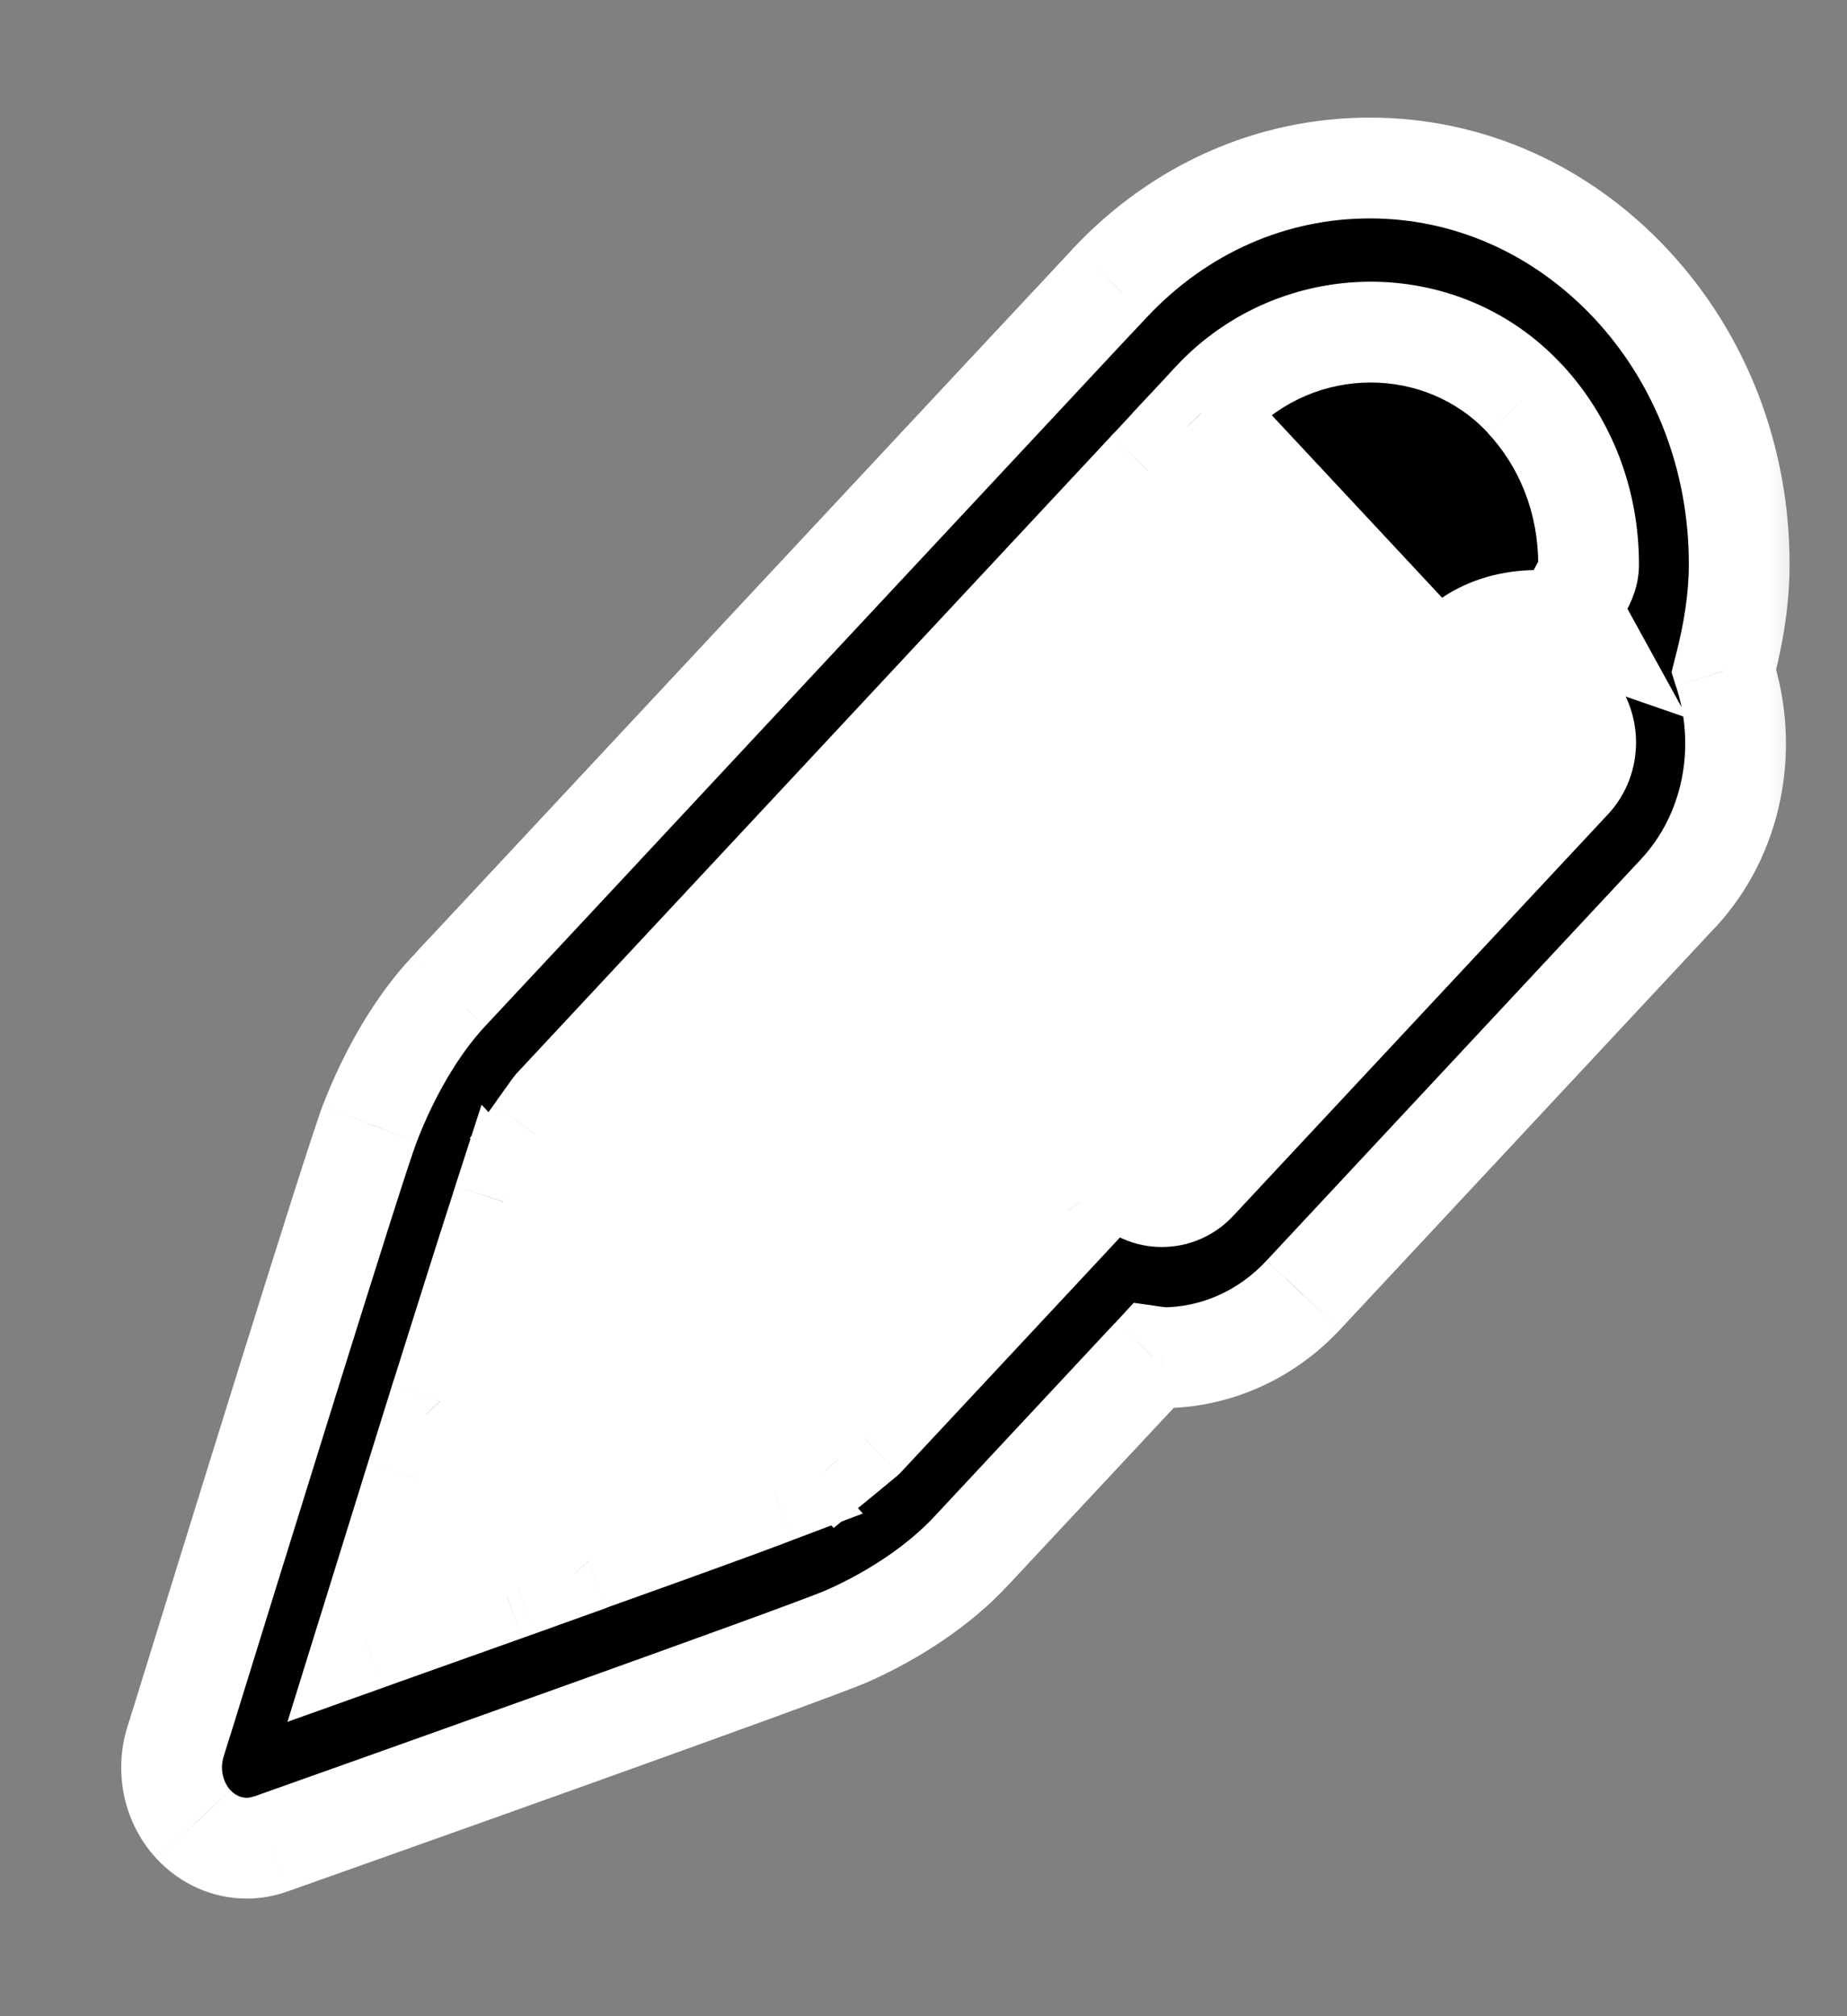 <svg width="11" height="12" viewBox="0 0 11 12" fill="none" xmlns="http://www.w3.org/2000/svg">
<rect x="0" y="0" width="11" height="12" fill="#808080" stroke="none"/>
<path d="M4.894 8.824L2.116 9.826L2.925 6.53L4.894 8.824Z" fill="white"/>
<path d="M9.885 4.418L7.451 1.984L2.769 6.667L5.203 9.1L9.885 4.418Z" fill="white"/>
<mask id="path-3-outside-1_3086_64" maskUnits="userSpaceOnUse" x="0.022" y="0" width="11" height="12" fill="black">
<rect fill="white" x="0.022" width="11" height="12"/>
<path d="M9.411 3.735C9.169 3.651 8.848 3.687 8.657 3.891L9.411 3.735ZM9.411 3.735L9.357 3.636C9.38 3.532 9.462 3.469 9.461 3.358M9.411 3.735L8.657 3.891L8.606 3.945L8.573 3.981L8.54 3.945L7.187 2.496L7.153 2.46L7.187 2.425L7.225 2.383C7.731 1.844 8.587 1.842 9.079 2.371C9.326 2.635 9.461 2.985 9.461 3.358M6.615 1.679L6.616 1.677C7.03 1.24 7.577 1 8.158 1C8.746 1 9.298 1.246 9.714 1.69C10.129 2.135 10.358 2.727 10.358 3.357C10.358 3.569 10.323 3.775 10.271 3.977L10.267 3.992L10.272 4.007C10.414 4.453 10.323 4.965 9.992 5.32L7.762 7.708C7.53 7.956 7.226 8.081 6.922 8.081L6.888 8.077L6.865 8.073L6.848 8.091L5.78 9.235C5.599 9.428 5.339 9.608 5.045 9.737C4.812 9.84 2.146 10.786 1.611 10.976C1.564 10.991 1.517 11 1.47 11C1.353 11 1.238 10.95 1.153 10.859C1.034 10.731 0.991 10.541 1.045 10.369C1.058 10.327 1.075 10.272 1.095 10.206C1.349 9.387 2.112 6.921 2.201 6.69C2.323 6.375 2.49 6.096 2.67 5.903L2.67 5.903L2.672 5.9L2.681 5.891L2.714 5.856L2.839 5.722L3.284 5.245L4.638 3.795L5.994 2.343L6.443 1.863L6.57 1.727C6.6 1.694 6.615 1.679 6.615 1.679ZM4.544 8.912L4.614 8.885L4.561 8.828L3.05 7.209L2.997 7.152L2.972 7.229C2.903 7.443 2.779 7.836 2.63 8.311L2.62 8.34L2.641 8.362L3.485 9.267L3.506 9.289L3.533 9.279C3.976 9.121 4.342 8.988 4.544 8.912ZM2.532 8.853L2.478 8.796L2.454 8.873L2.207 9.668L2.177 9.764L2.266 9.732L3.008 9.467L3.081 9.441L3.027 9.384L2.532 8.853ZM6.345 7.273L6.372 7.244L6.351 7.21C6.173 6.918 6.191 6.532 6.428 6.279L8.256 4.321L8.289 4.285L8.256 4.249L6.903 2.8L6.87 2.765L6.836 2.8L3.304 6.584L3.3 6.589L3.211 6.713L3.185 6.749L3.215 6.78L4.963 8.653L4.993 8.684L5.025 8.657L5.142 8.562L5.147 8.557L6.345 7.273ZM6.711 7.029C6.768 7.091 6.844 7.122 6.919 7.122C6.994 7.122 7.07 7.092 7.128 7.029L9.357 4.641C9.473 4.518 9.472 4.318 9.357 4.195C9.242 4.072 9.054 4.072 8.94 4.195L6.711 6.583C6.596 6.706 6.596 6.907 6.711 7.029Z"/>
</mask>
<path d="M9.411 3.735C9.169 3.651 8.848 3.687 8.657 3.891L9.411 3.735ZM9.411 3.735L9.357 3.636C9.38 3.532 9.462 3.469 9.461 3.358M9.411 3.735L8.657 3.891L8.606 3.945L8.573 3.981L8.54 3.945L7.187 2.496L7.153 2.46L7.187 2.425L7.225 2.383C7.731 1.844 8.587 1.842 9.079 2.371C9.326 2.635 9.461 2.985 9.461 3.358M6.615 1.679L6.616 1.677C7.03 1.24 7.577 1 8.158 1C8.746 1 9.298 1.246 9.714 1.69C10.129 2.135 10.358 2.727 10.358 3.357C10.358 3.569 10.323 3.775 10.271 3.977L10.267 3.992L10.272 4.007C10.414 4.453 10.323 4.965 9.992 5.32L7.762 7.708C7.53 7.956 7.226 8.081 6.922 8.081L6.888 8.077L6.865 8.073L6.848 8.091L5.78 9.235C5.599 9.428 5.339 9.608 5.045 9.737C4.812 9.84 2.146 10.786 1.611 10.976C1.564 10.991 1.517 11 1.47 11C1.353 11 1.238 10.95 1.153 10.859C1.034 10.731 0.991 10.541 1.045 10.369C1.058 10.327 1.075 10.272 1.095 10.206C1.349 9.387 2.112 6.921 2.201 6.69C2.323 6.375 2.49 6.096 2.67 5.903L2.67 5.903L2.672 5.9L2.681 5.891L2.714 5.856L2.839 5.722L3.284 5.245L4.638 3.795L5.994 2.343L6.443 1.863L6.57 1.727C6.6 1.694 6.615 1.679 6.615 1.679ZM4.544 8.912L4.614 8.885L4.561 8.828L3.05 7.209L2.997 7.152L2.972 7.229C2.903 7.443 2.779 7.836 2.63 8.311L2.62 8.34L2.641 8.362L3.485 9.267L3.506 9.289L3.533 9.279C3.976 9.121 4.342 8.988 4.544 8.912ZM2.532 8.853L2.478 8.796L2.454 8.873L2.207 9.668L2.177 9.764L2.266 9.732L3.008 9.467L3.081 9.441L3.027 9.384L2.532 8.853ZM6.345 7.273L6.372 7.244L6.351 7.21C6.173 6.918 6.191 6.532 6.428 6.279L8.256 4.321L8.289 4.285L8.256 4.249L6.903 2.8L6.87 2.765L6.836 2.8L3.304 6.584L3.3 6.589L3.211 6.713L3.185 6.749L3.215 6.78L4.963 8.653L4.993 8.684L5.025 8.657L5.142 8.562L5.147 8.557L6.345 7.273ZM6.711 7.029C6.768 7.091 6.844 7.122 6.919 7.122C6.994 7.122 7.07 7.092 7.128 7.029L9.357 4.641C9.473 4.518 9.472 4.318 9.357 4.195C9.242 4.072 9.054 4.072 8.94 4.195L6.711 6.583C6.596 6.706 6.596 6.907 6.711 7.029Z" fill="black"/>
<path d="M9.442 3.881C9.523 3.865 9.575 3.785 9.558 3.704C9.541 3.623 9.462 3.571 9.381 3.588L9.442 3.881ZM8.626 3.744C8.545 3.761 8.493 3.84 8.51 3.922C8.527 4.003 8.606 4.055 8.687 4.038L8.626 3.744ZM2.56 6.006C2.616 6.066 2.711 6.069 2.772 6.013C2.832 5.956 2.836 5.862 2.779 5.801L2.56 6.006ZM2.746 5.765C2.689 5.705 2.594 5.701 2.534 5.758C2.473 5.814 2.47 5.909 2.527 5.97L2.746 5.765ZM8.299 4.423C8.356 4.363 8.352 4.268 8.292 4.211C8.231 4.155 8.136 4.158 8.08 4.219L8.299 4.423ZM6.285 6.141C6.229 6.202 6.232 6.296 6.292 6.353C6.353 6.409 6.448 6.406 6.504 6.346L6.285 6.141ZM8.687 4.038L9.442 3.881L9.381 3.588L8.626 3.744L8.687 4.038ZM2.779 5.801L2.746 5.765L2.527 5.97L2.56 6.006L2.779 5.801ZM8.08 4.219L6.285 6.141L6.504 6.346L8.299 4.423L8.08 4.219ZM9.411 3.735L9.313 4.018L10.05 4.273L9.674 3.59L9.411 3.735ZM8.657 3.891L8.438 3.686L8.438 3.686L8.657 3.891ZM9.357 3.636L9.064 3.573L9.04 3.682L9.094 3.781L9.357 3.636ZM9.461 3.358L9.161 3.358L9.161 3.359L9.461 3.358ZM8.606 3.945L8.387 3.74L8.387 3.74L8.606 3.945ZM8.573 3.981L8.354 4.186L8.573 4.421L8.792 4.186L8.573 3.981ZM8.54 3.945L8.32 4.15L8.32 4.15L8.54 3.945ZM7.187 2.496L7.406 2.291L7.406 2.291L7.187 2.496ZM7.153 2.46L6.934 2.256L6.743 2.46L6.934 2.665L7.153 2.46ZM7.187 2.425L7.406 2.629L7.406 2.629L7.187 2.425ZM7.225 2.383L7.006 2.178L7.006 2.178L7.225 2.383ZM9.079 2.371L8.86 2.575L8.86 2.576L9.079 2.371ZM6.615 1.679L6.4 1.469L6.396 1.473L6.615 1.679ZM6.616 1.677L6.831 1.887L6.834 1.884L6.616 1.677ZM9.714 1.69L9.495 1.895L9.495 1.895L9.714 1.69ZM10.271 3.977L9.98 3.902L9.98 3.902L10.271 3.977ZM10.267 3.992L9.976 3.917L9.955 4.001L9.981 4.084L10.267 3.992ZM10.272 4.007L9.986 4.098L9.986 4.098L10.272 4.007ZM9.992 5.32L9.772 5.115L9.772 5.115L9.992 5.32ZM7.762 7.708L7.981 7.913L7.982 7.912L7.762 7.708ZM6.922 8.081L6.881 8.378L6.902 8.381L6.923 8.381L6.922 8.081ZM6.888 8.077L6.846 8.374L6.846 8.374L6.888 8.077ZM6.865 8.073L6.907 7.776L6.752 7.754L6.646 7.869L6.865 8.073ZM6.848 8.091L7.068 8.296L7.068 8.296L6.848 8.091ZM5.78 9.235L5.561 9.03L5.561 9.03L5.78 9.235ZM5.045 9.737L4.924 9.463L4.924 9.463L5.045 9.737ZM1.611 10.976L1.708 11.259L1.711 11.258L1.611 10.976ZM1.153 10.859L1.373 10.655L1.372 10.655L1.153 10.859ZM1.045 10.369L1.331 10.458L1.331 10.458L1.045 10.369ZM1.095 10.206L0.809 10.117L0.809 10.117L1.095 10.206ZM2.201 6.69L1.921 6.582L1.921 6.583L2.201 6.69ZM2.67 5.903L2.889 6.108L2.89 6.107L2.67 5.903ZM2.67 5.903L2.451 5.697L2.45 5.699L2.67 5.903ZM2.672 5.9L2.891 6.105L2.892 6.105L2.672 5.9ZM2.681 5.891L2.462 5.687L2.462 5.687L2.681 5.891ZM2.714 5.856L2.494 5.651L2.494 5.651L2.714 5.856ZM2.839 5.722L3.058 5.927L3.058 5.927L2.839 5.722ZM3.284 5.245L3.065 5.04L3.065 5.04L3.284 5.245ZM4.638 3.795L4.419 3.59L4.419 3.59L4.638 3.795ZM5.994 2.343L5.775 2.138L5.775 2.138L5.994 2.343ZM6.443 1.863L6.224 1.658L6.224 1.658L6.443 1.863ZM6.57 1.727L6.351 1.522L6.351 1.522L6.57 1.727ZM4.544 8.912L4.65 9.193L4.65 9.193L4.544 8.912ZM4.614 8.885L4.72 9.166L5.139 9.008L4.834 8.68L4.614 8.885ZM4.561 8.828L4.342 9.033L4.342 9.033L4.561 8.828ZM3.05 7.209L3.269 7.005L3.269 7.005L3.05 7.209ZM2.997 7.152L3.216 6.948L2.868 6.575L2.711 7.06L2.997 7.152ZM2.972 7.229L3.258 7.321L3.258 7.321L2.972 7.229ZM2.63 8.311L2.343 8.221L2.343 8.221L2.63 8.311ZM2.62 8.34L2.334 8.25L2.282 8.417L2.401 8.545L2.62 8.34ZM2.641 8.362L2.422 8.567L2.422 8.567L2.641 8.362ZM3.485 9.267L3.266 9.471L3.266 9.471L3.485 9.267ZM3.506 9.289L3.287 9.493L3.421 9.638L3.607 9.571L3.506 9.289ZM3.533 9.279L3.432 8.996L3.432 8.996L3.533 9.279ZM2.532 8.853L2.313 9.058L2.313 9.058L2.532 8.853ZM2.478 8.796L2.697 8.591L2.345 8.213L2.191 8.707L2.478 8.796ZM2.454 8.873L2.74 8.962L2.74 8.962L2.454 8.873ZM2.207 9.668L2.493 9.757L2.493 9.757L2.207 9.668ZM2.177 9.764L1.89 9.675L1.712 10.248L2.278 10.046L2.177 9.764ZM2.266 9.732L2.367 10.014L2.367 10.014L2.266 9.732ZM3.008 9.467L2.908 9.185L2.907 9.185L3.008 9.467ZM3.081 9.441L3.182 9.724L3.612 9.57L3.3 9.237L3.081 9.441ZM3.027 9.384L3.246 9.179L3.246 9.179L3.027 9.384ZM6.345 7.273L6.565 7.478L6.565 7.478L6.345 7.273ZM6.372 7.244L6.592 7.449L6.747 7.282L6.628 7.088L6.372 7.244ZM6.351 7.21L6.608 7.053L6.607 7.053L6.351 7.21ZM6.428 6.279L6.647 6.484L6.647 6.484L6.428 6.279ZM8.256 4.321L8.475 4.526L8.475 4.526L8.256 4.321ZM8.289 4.285L8.509 4.49L8.7 4.285L8.509 4.08L8.289 4.285ZM8.256 4.249L8.475 4.045L8.475 4.045L8.256 4.249ZM6.903 2.8L7.122 2.596L7.122 2.596L6.903 2.8ZM6.87 2.765L7.089 2.56L6.87 2.325L6.651 2.56L6.87 2.765ZM6.836 2.8L6.617 2.595L6.617 2.596L6.836 2.8ZM3.304 6.584L3.085 6.38L3.078 6.387L3.072 6.394L3.304 6.584ZM3.3 6.589L3.068 6.399L3.062 6.407L3.056 6.414L3.3 6.589ZM3.211 6.713L2.967 6.538L2.967 6.538L3.211 6.713ZM3.185 6.749L2.942 6.574L2.798 6.774L2.966 6.953L3.185 6.749ZM3.215 6.78L3.434 6.575L3.434 6.575L3.215 6.78ZM4.963 8.653L4.744 8.857L4.744 8.857L4.963 8.653ZM4.993 8.684L4.773 8.889L4.965 9.094L5.183 8.916L4.993 8.684ZM5.025 8.657L5.216 8.889L5.216 8.889L5.025 8.657ZM5.142 8.562L5.332 8.793L5.34 8.787L5.347 8.78L5.142 8.562ZM5.147 8.557L5.352 8.776L5.359 8.769L5.366 8.762L5.147 8.557ZM6.711 7.029L6.492 7.235L6.492 7.235L6.711 7.029ZM7.128 7.029L6.909 6.825L6.908 6.826L7.128 7.029ZM9.357 4.641L9.577 4.846L9.577 4.846L9.357 4.641ZM9.357 4.195L9.575 3.989L9.575 3.989L9.357 4.195ZM8.94 4.195L8.721 3.99L8.721 3.99L8.94 4.195ZM6.711 6.583L6.93 6.787L6.93 6.787L6.711 6.583ZM9.51 3.451C9.186 3.339 8.73 3.374 8.438 3.686L8.876 4.096C8.966 4 9.152 3.962 9.313 4.018L9.51 3.451ZM9.674 3.59L9.62 3.492L9.094 3.781L9.148 3.879L9.674 3.59ZM9.65 3.7C9.65 3.701 9.647 3.706 9.682 3.643C9.71 3.591 9.762 3.492 9.761 3.357L9.161 3.359C9.161 3.335 9.173 3.323 9.154 3.356C9.149 3.367 9.128 3.403 9.113 3.433C9.096 3.469 9.077 3.516 9.064 3.573L9.65 3.7ZM8.438 3.686L8.387 3.74L8.826 4.15L8.876 4.096L8.438 3.686ZM8.387 3.74L8.354 3.776L8.792 4.186L8.826 4.15L8.387 3.74ZM8.792 3.776L8.759 3.74L8.32 4.15L8.354 4.186L8.792 3.776ZM8.759 3.74L7.406 2.291L6.967 2.701L8.32 4.15L8.759 3.74ZM7.406 2.291L7.373 2.256L6.934 2.665L6.967 2.701L7.406 2.291ZM7.373 2.665L7.406 2.629L6.967 2.22L6.934 2.256L7.373 2.665ZM7.406 2.629L7.445 2.588L7.006 2.178L6.967 2.22L7.406 2.629ZM7.444 2.588C7.834 2.173 8.489 2.177 8.86 2.575L9.299 2.167C8.686 1.508 7.628 1.515 7.006 2.178L7.444 2.588ZM8.86 2.576C9.053 2.782 9.161 3.059 9.161 3.358H9.761C9.761 2.912 9.599 2.487 9.299 2.166L8.86 2.576ZM6.83 1.888L6.831 1.887L6.401 1.468L6.4 1.469L6.83 1.888ZM6.834 1.884C7.193 1.504 7.662 1.3 8.158 1.3V0.7C7.491 0.7 6.866 0.977 6.398 1.471L6.834 1.884ZM8.158 1.3C8.659 1.3 9.133 1.509 9.495 1.895L9.933 1.486C9.463 0.983 8.833 0.7 8.158 0.7V1.3ZM9.495 1.895C9.856 2.282 10.058 2.8 10.058 3.357H10.658C10.658 2.654 10.402 1.988 9.933 1.486L9.495 1.895ZM10.058 3.357C10.058 3.536 10.028 3.716 9.98 3.902L10.561 4.052C10.618 3.834 10.658 3.602 10.658 3.357H10.058ZM9.98 3.902L9.976 3.917L10.557 4.067L10.561 4.052L9.98 3.902ZM9.981 4.084L9.986 4.098L10.557 3.916L10.553 3.901L9.981 4.084ZM9.986 4.098C10.098 4.45 10.023 4.847 9.772 5.115L10.211 5.525C10.623 5.084 10.73 4.456 10.557 3.916L9.986 4.098ZM9.772 5.115L7.543 7.503L7.982 7.912L10.211 5.524L9.772 5.115ZM7.543 7.503C7.368 7.691 7.143 7.781 6.922 7.781L6.923 8.381C7.31 8.38 7.693 8.221 7.981 7.913L7.543 7.503ZM6.964 7.784L6.93 7.779L6.846 8.374L6.881 8.378L6.964 7.784ZM6.93 7.779L6.907 7.776L6.823 8.37L6.846 8.374L6.93 7.779ZM6.646 7.869L6.629 7.886L7.068 8.296L7.084 8.278L6.646 7.869ZM6.629 7.886L5.561 9.03L5.999 9.44L7.068 8.296L6.629 7.886ZM5.561 9.03C5.412 9.189 5.187 9.346 4.924 9.463L5.166 10.012C5.49 9.869 5.786 9.668 5.999 9.44L5.561 9.03ZM4.924 9.463C4.705 9.559 2.058 10.499 1.511 10.693L1.711 11.258C2.235 11.073 4.92 10.12 5.166 10.012L4.924 9.463ZM1.514 10.691C1.495 10.698 1.48 10.7 1.47 10.7V11.3C1.553 11.3 1.634 11.285 1.708 11.259L1.514 10.691ZM1.47 10.7C1.438 10.7 1.402 10.687 1.373 10.655L0.934 11.064C1.074 11.214 1.267 11.3 1.47 11.3V10.7ZM1.372 10.655C1.329 10.607 1.309 10.53 1.331 10.458L0.758 10.28C0.674 10.552 0.738 10.855 0.934 11.064L1.372 10.655ZM1.331 10.458C1.344 10.415 1.361 10.36 1.382 10.295L0.809 10.117C0.788 10.183 0.771 10.238 0.758 10.28L1.331 10.458ZM1.382 10.295C1.639 9.465 2.397 7.016 2.481 6.798L1.921 6.583C1.827 6.825 1.059 9.309 0.809 10.117L1.382 10.295ZM2.481 6.798C2.592 6.51 2.741 6.266 2.889 6.108L2.45 5.699C2.239 5.925 2.053 6.239 1.921 6.582L2.481 6.798ZM2.89 6.107L2.891 6.106L2.45 5.699L2.449 5.7L2.89 6.107ZM2.889 6.108L2.891 6.105L2.454 5.695L2.451 5.697L2.889 6.108ZM2.892 6.105L2.9 6.096L2.462 5.687L2.453 5.696L2.892 6.105ZM2.9 6.096L2.933 6.061L2.494 5.651L2.462 5.687L2.9 6.096ZM2.933 6.061L3.058 5.927L2.619 5.518L2.494 5.651L2.933 6.061ZM3.058 5.927L3.504 5.45L3.065 5.04L2.619 5.518L3.058 5.927ZM3.504 5.45L4.857 4L4.419 3.59L3.065 5.04L3.504 5.45ZM4.857 4L6.213 2.548L5.775 2.138L4.419 3.59L4.857 4ZM6.213 2.548L6.662 2.067L6.224 1.658L5.775 2.138L6.213 2.548ZM6.662 2.067L6.789 1.932L6.351 1.522L6.224 1.658L6.662 2.067ZM6.789 1.932C6.804 1.916 6.815 1.904 6.823 1.896C6.826 1.892 6.829 1.889 6.831 1.887C6.832 1.886 6.833 1.885 6.833 1.884C6.833 1.884 6.834 1.884 6.834 1.884C6.834 1.884 6.834 1.884 6.834 1.884C6.834 1.884 6.834 1.884 6.834 1.884C6.834 1.884 6.834 1.884 6.834 1.884C6.834 1.884 6.834 1.884 6.834 1.884C6.834 1.884 6.834 1.884 6.834 1.884C6.834 1.884 6.834 1.884 6.615 1.679C6.396 1.473 6.396 1.473 6.396 1.473C6.396 1.473 6.396 1.473 6.396 1.473C6.396 1.473 6.396 1.473 6.396 1.473C6.396 1.473 6.396 1.473 6.396 1.473C6.396 1.473 6.396 1.473 6.396 1.473C6.396 1.473 6.396 1.473 6.396 1.474C6.396 1.474 6.396 1.474 6.395 1.474C6.395 1.475 6.394 1.475 6.393 1.476C6.391 1.478 6.389 1.481 6.385 1.485C6.377 1.494 6.366 1.506 6.351 1.522L6.789 1.932ZM4.65 9.193L4.72 9.166L4.508 8.605L4.438 8.631L4.65 9.193ZM4.834 8.68L4.781 8.624L4.342 9.033L4.395 9.09L4.834 8.68ZM4.781 8.624L3.269 7.005L2.831 7.414L4.342 9.033L4.781 8.624ZM3.269 7.005L3.216 6.948L2.777 7.357L2.831 7.414L3.269 7.005ZM2.711 7.06L2.687 7.136L3.258 7.321L3.282 7.245L2.711 7.06ZM2.687 7.136C2.617 7.352 2.492 7.747 2.343 8.221L2.916 8.4C3.065 7.926 3.189 7.534 3.258 7.321L2.687 7.136ZM2.343 8.221L2.334 8.25L2.907 8.43L2.916 8.4L2.343 8.221ZM2.401 8.545L2.422 8.567L2.86 8.158L2.84 8.136L2.401 8.545ZM2.422 8.567L3.266 9.471L3.704 9.062L2.86 8.158L2.422 8.567ZM3.266 9.471L3.287 9.493L3.725 9.084L3.704 9.062L3.266 9.471ZM3.607 9.571L3.634 9.561L3.432 8.996L3.405 9.006L3.607 9.571ZM3.634 9.561C4.077 9.403 4.445 9.27 4.65 9.193L4.438 8.631C4.239 8.706 3.875 8.838 3.432 8.996L3.634 9.561ZM2.751 8.649L2.697 8.591L2.259 9L2.313 9.058L2.751 8.649ZM2.191 8.707L2.167 8.784L2.74 8.962L2.764 8.885L2.191 8.707ZM2.167 8.784L1.92 9.579L2.493 9.757L2.74 8.962L2.167 8.784ZM1.92 9.579L1.89 9.675L2.463 9.853L2.493 9.757L1.92 9.579ZM2.278 10.046L2.367 10.014L2.165 9.449L2.076 9.481L2.278 10.046ZM2.367 10.014L3.109 9.75L2.907 9.185L2.165 9.449L2.367 10.014ZM3.109 9.75L3.182 9.724L2.98 9.159L2.908 9.185L3.109 9.75ZM3.3 9.237L3.246 9.179L2.807 9.588L2.861 9.646L3.3 9.237ZM3.246 9.179L2.751 8.649L2.313 9.058L2.807 9.588L3.246 9.179ZM6.565 7.478L6.592 7.449L6.153 7.039L6.126 7.068L6.565 7.478ZM6.628 7.088L6.608 7.053L6.095 7.366L6.116 7.4L6.628 7.088ZM6.607 7.053C6.491 6.863 6.513 6.628 6.647 6.484L6.209 6.074C5.87 6.437 5.855 6.972 6.095 7.366L6.607 7.053ZM6.647 6.484L8.475 4.526L8.037 4.116L6.209 6.074L6.647 6.484ZM8.475 4.526L8.509 4.49L8.07 4.08L8.037 4.116L8.475 4.526ZM8.509 4.08L8.475 4.045L8.037 4.454L8.07 4.49L8.509 4.08ZM8.475 4.045L7.122 2.596L6.684 3.005L8.037 4.454L8.475 4.045ZM7.122 2.596L7.089 2.56L6.651 2.969L6.684 3.005L7.122 2.596ZM6.651 2.56L6.617 2.595L7.056 3.005L7.089 2.969L6.651 2.56ZM6.617 2.596L3.085 6.38L3.523 6.789L7.056 3.005L6.617 2.596ZM3.072 6.394L3.068 6.399L3.532 6.779L3.536 6.774L3.072 6.394ZM3.056 6.414L2.967 6.538L3.454 6.888L3.544 6.764L3.056 6.414ZM2.967 6.538L2.942 6.574L3.429 6.924L3.454 6.888L2.967 6.538ZM2.966 6.953L2.995 6.985L3.434 6.575L3.405 6.544L2.966 6.953ZM2.995 6.985L4.744 8.857L5.183 8.448L3.434 6.575L2.995 6.985ZM4.744 8.857L4.773 8.889L5.212 8.479L5.183 8.448L4.744 8.857ZM5.183 8.916L5.216 8.889L4.835 8.425L4.802 8.452L5.183 8.916ZM5.216 8.889L5.332 8.793L4.952 8.33L4.835 8.425L5.216 8.889ZM5.347 8.78L5.352 8.776L4.941 8.338L4.936 8.343L5.347 8.78ZM5.366 8.762L6.565 7.478L6.126 7.068L4.927 8.352L5.366 8.762ZM6.492 7.235C6.606 7.356 6.761 7.422 6.919 7.422V6.822C6.923 6.822 6.926 6.822 6.928 6.823C6.93 6.824 6.93 6.825 6.929 6.824L6.492 7.235ZM6.919 7.422C7.075 7.422 7.231 7.36 7.348 7.233L6.908 6.826C6.907 6.826 6.909 6.825 6.912 6.823C6.915 6.822 6.917 6.822 6.919 6.822V7.422ZM7.347 7.234L9.577 4.846L9.138 4.437L6.909 6.825L7.347 7.234ZM9.577 4.846C9.8 4.607 9.799 4.228 9.575 3.989L9.138 4.4C9.14 4.402 9.144 4.408 9.144 4.418C9.144 4.429 9.14 4.435 9.138 4.437L9.577 4.846ZM9.575 3.989C9.342 3.741 8.954 3.74 8.721 3.99L9.159 4.4C9.16 4.399 9.159 4.4 9.156 4.401C9.154 4.402 9.151 4.403 9.148 4.403C9.145 4.403 9.143 4.402 9.14 4.401C9.138 4.4 9.137 4.399 9.138 4.4L9.575 3.989ZM8.721 3.99L6.491 6.378L6.93 6.787L9.159 4.4L8.721 3.99ZM6.491 6.378C6.269 6.616 6.268 6.996 6.492 7.235L6.929 6.824C6.928 6.823 6.924 6.817 6.924 6.806C6.924 6.795 6.928 6.789 6.93 6.787L6.491 6.378Z" fill="white" mask="url(#path-3-outside-1_3086_64)"/>
</svg>
